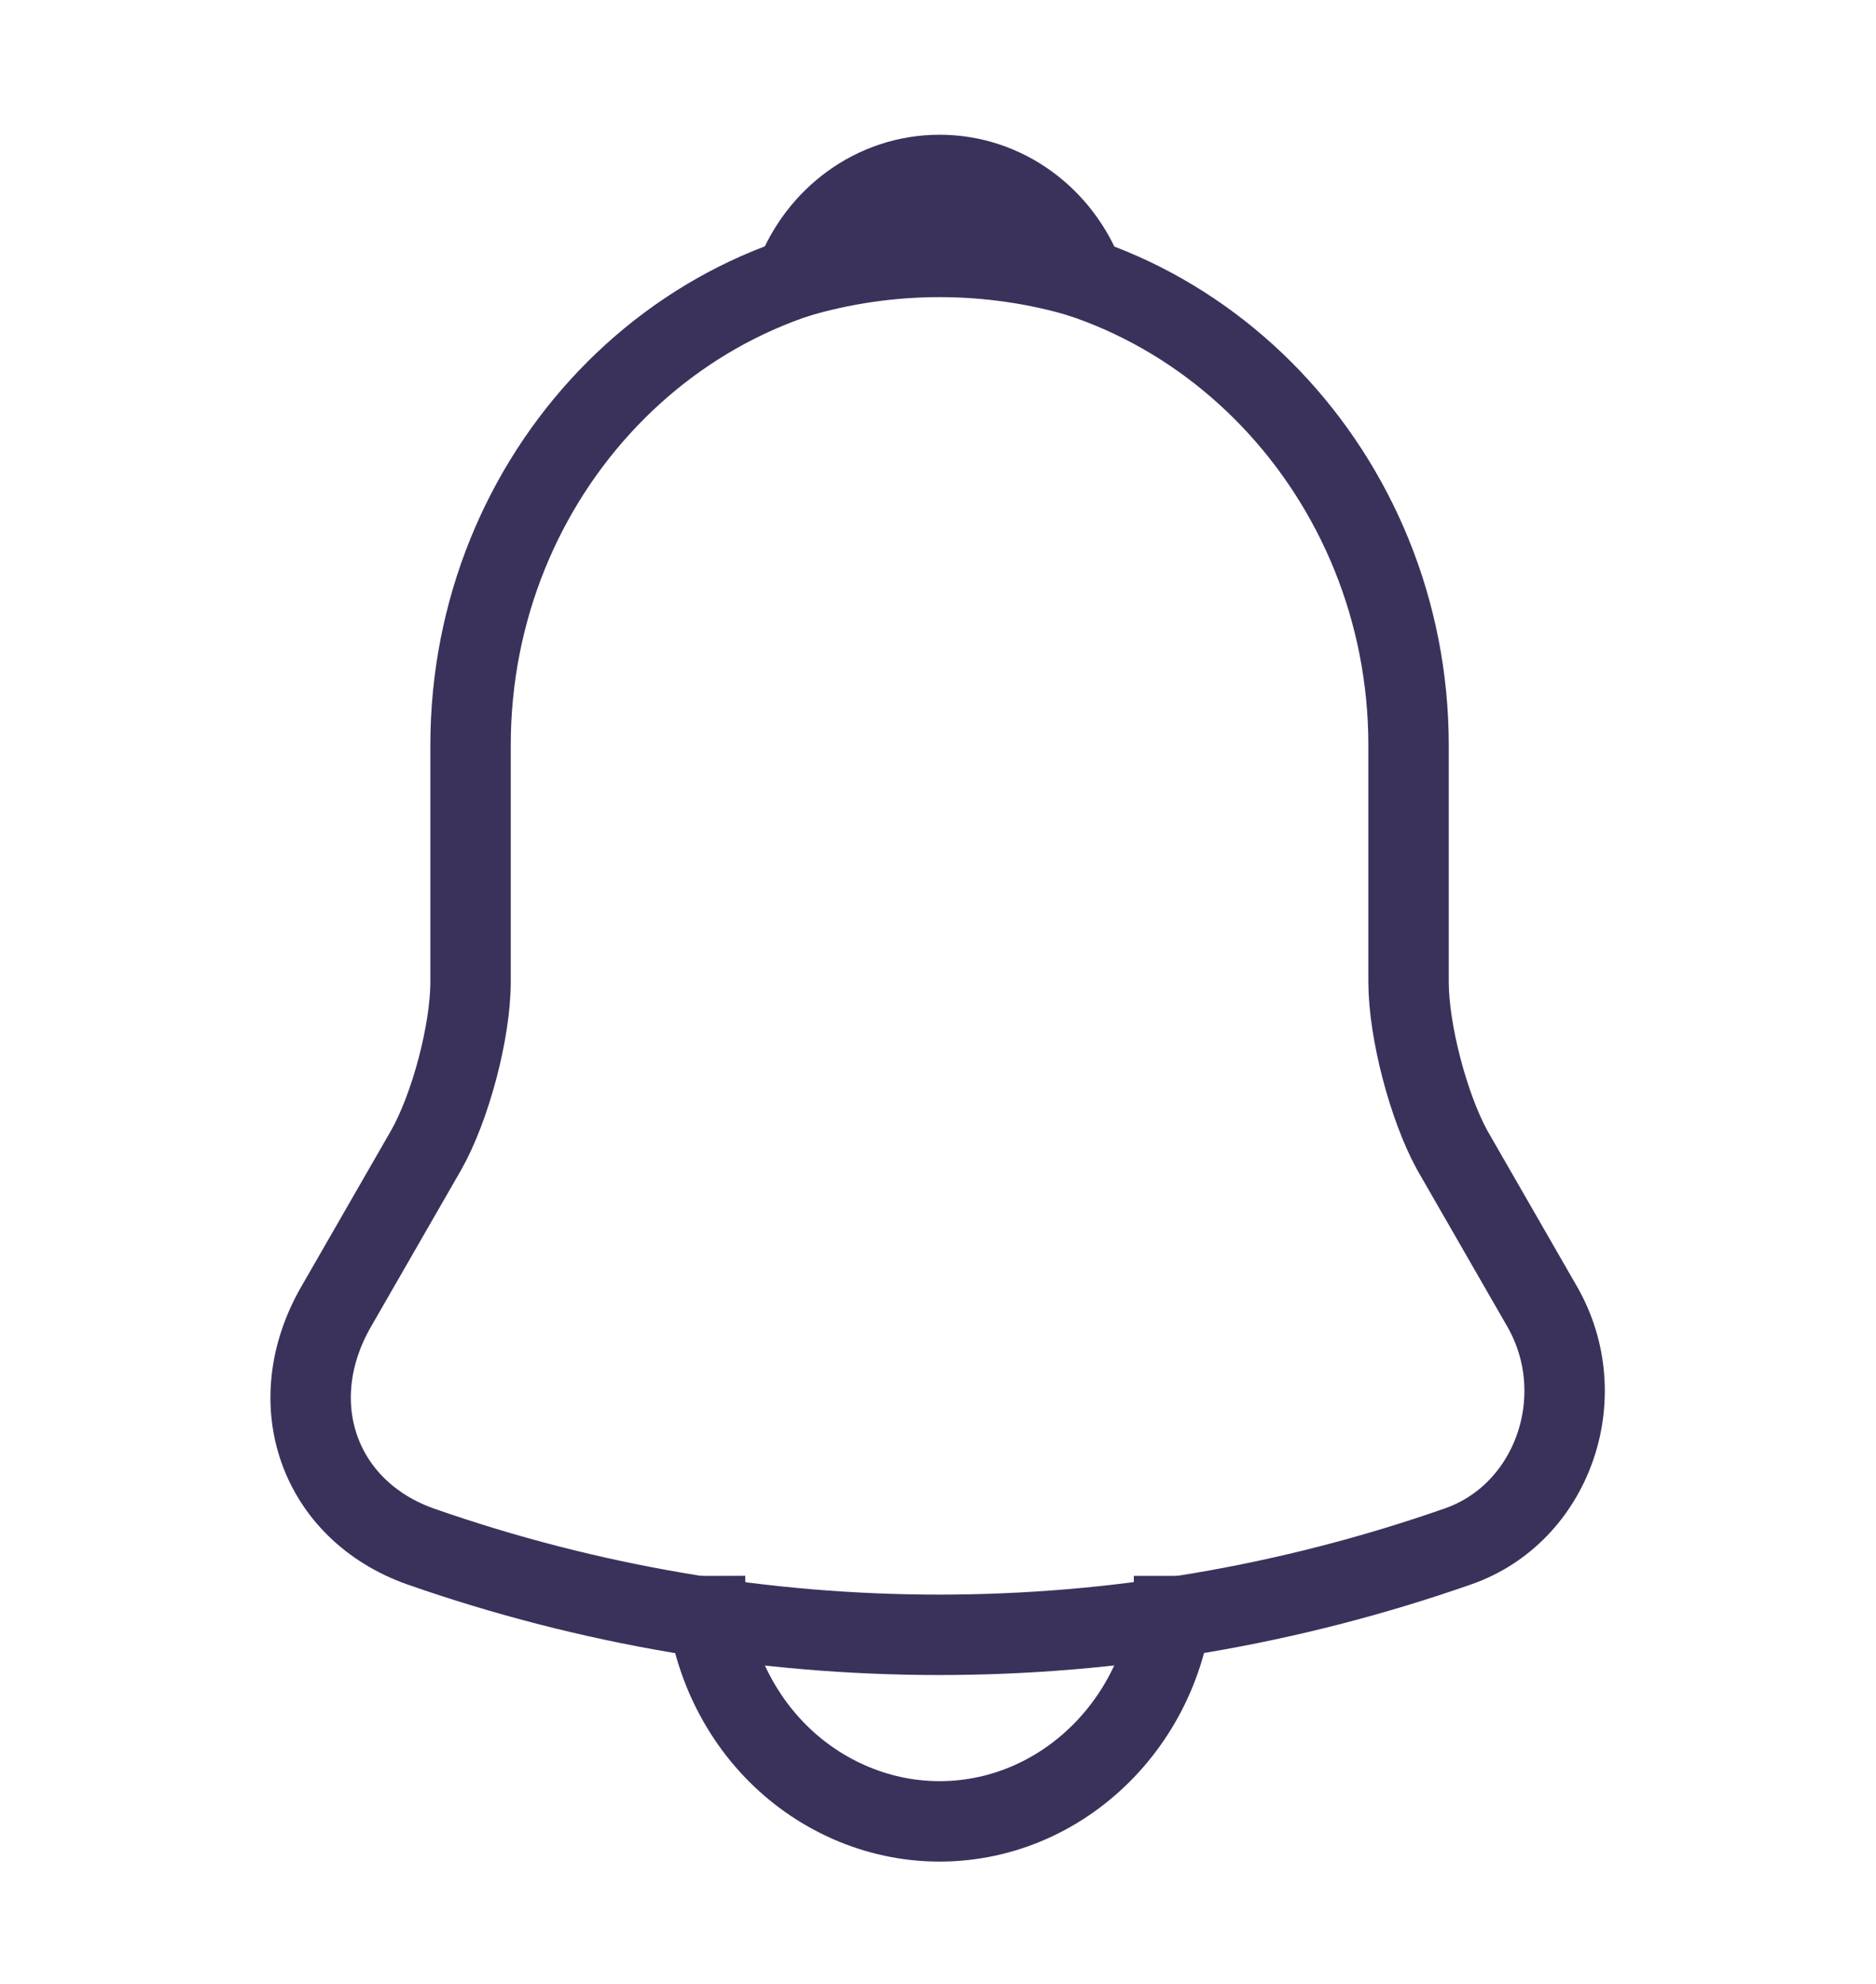 <svg width="35" height="37" viewBox="0 0 35 37" fill="none" xmlns="http://www.w3.org/2000/svg">
<path d="M17.529 4.744C12.702 4.744 8.779 8.849 8.779 13.9V18.311C8.779 19.242 8.4 20.661 7.948 21.455L6.271 24.37C5.235 26.171 5.95 28.17 7.846 28.842C14.131 31.039 20.913 31.039 27.198 28.842C28.962 28.231 29.735 26.049 28.773 24.37L27.096 21.455C26.658 20.661 26.279 19.242 26.279 18.311V13.9C26.279 8.864 22.342 4.744 17.529 4.744Z" stroke="#3A325B" stroke-width="1.5" stroke-miterlimit="10" stroke-linecap="round"/>
<path d="M20.227 5.186C18.463 4.66 16.595 4.66 14.831 5.186C15.254 4.057 16.304 3.263 17.529 3.263C18.754 3.263 19.804 4.057 20.227 5.186Z" stroke="#3A325B" stroke-width="1.5" stroke-miterlimit="10" stroke-linecap="round" stroke-linejoin="round"/>
<path d="M21.904 29.391C21.904 31.909 19.935 33.969 17.529 33.969C16.333 33.969 15.225 33.451 14.438 32.627C13.618 31.768 13.157 30.605 13.154 29.391" stroke="#3A325B" stroke-width="1.5" stroke-miterlimit="10"/>
</svg>

